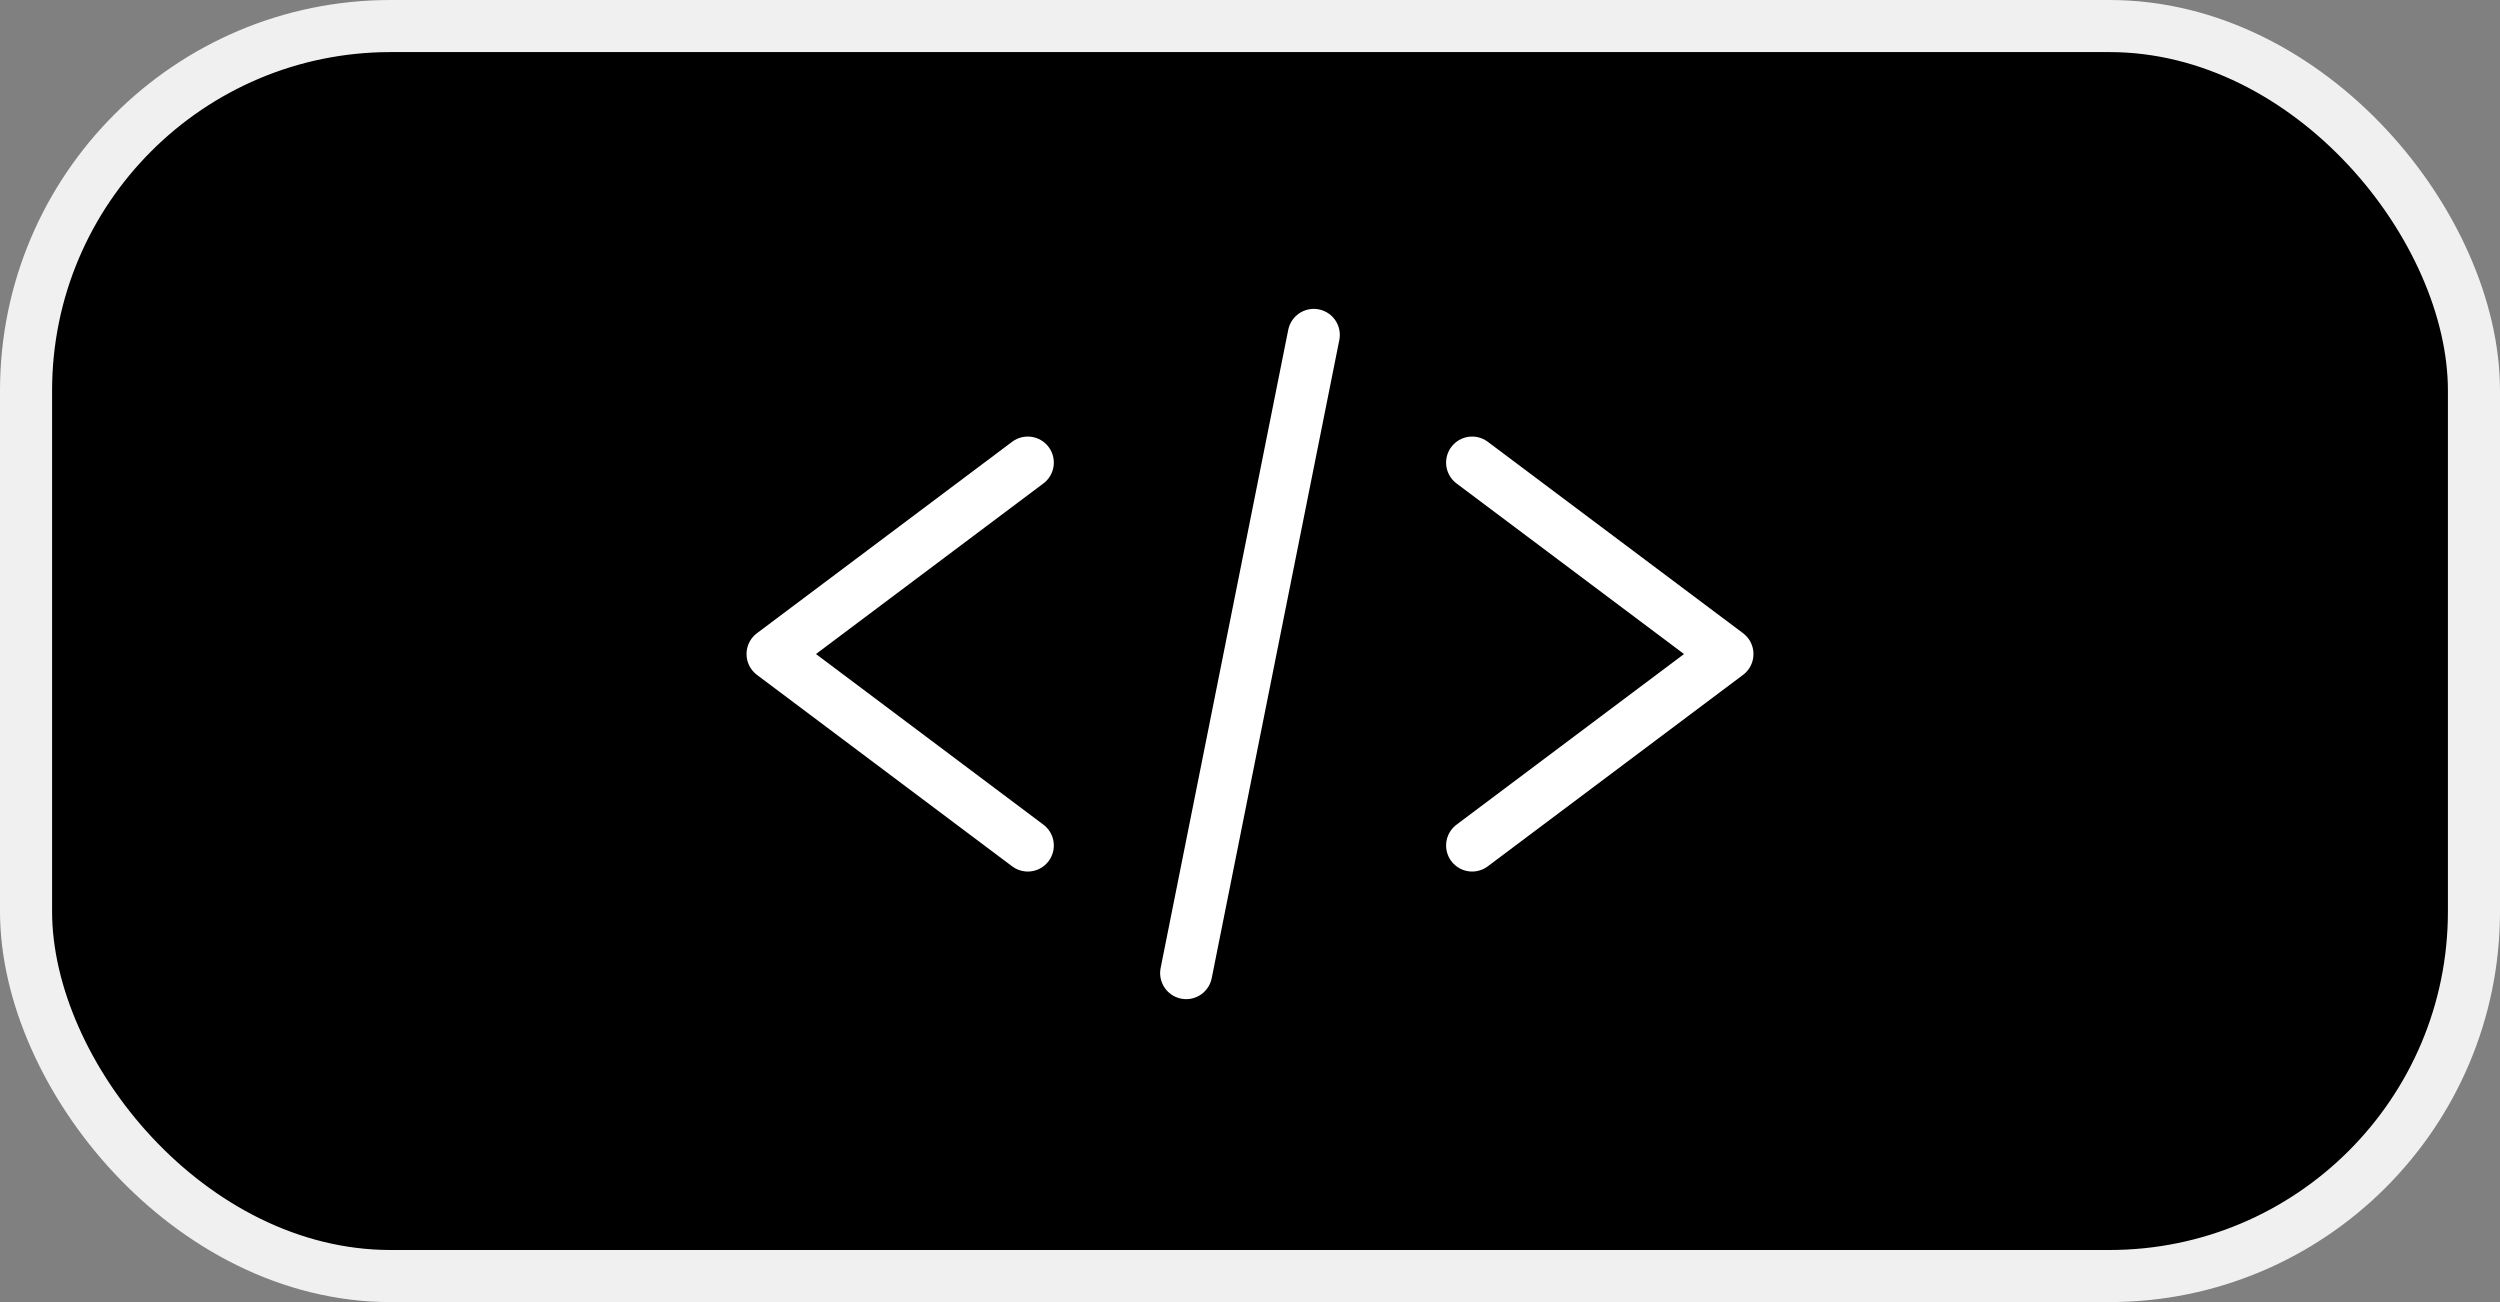 <svg width="96" height="50" viewBox="0 0 96 50" fill="none" xmlns="http://www.w3.org/2000/svg">
<rect x="0" y="0" width="96" height="50" fill="#808080" stroke="none"/>
<rect x="1" y="1" width="94" height="48" rx="14" fill="black" stroke="#F0F0F0" stroke-width="2"/>
<path d="M39.467 17.764L29.667 25.115L39.467 32.467" stroke="white" stroke-width="2" stroke-linecap="round" stroke-linejoin="round"/>
<path d="M56.53 17.764L66.333 25.115L56.53 32.467" stroke="white" stroke-width="2" stroke-linecap="round" stroke-linejoin="round"/>
<path d="M50.449 12.861L45.549 37.367" stroke="white" stroke-width="2" stroke-linecap="round" stroke-linejoin="round"/>
</svg>

